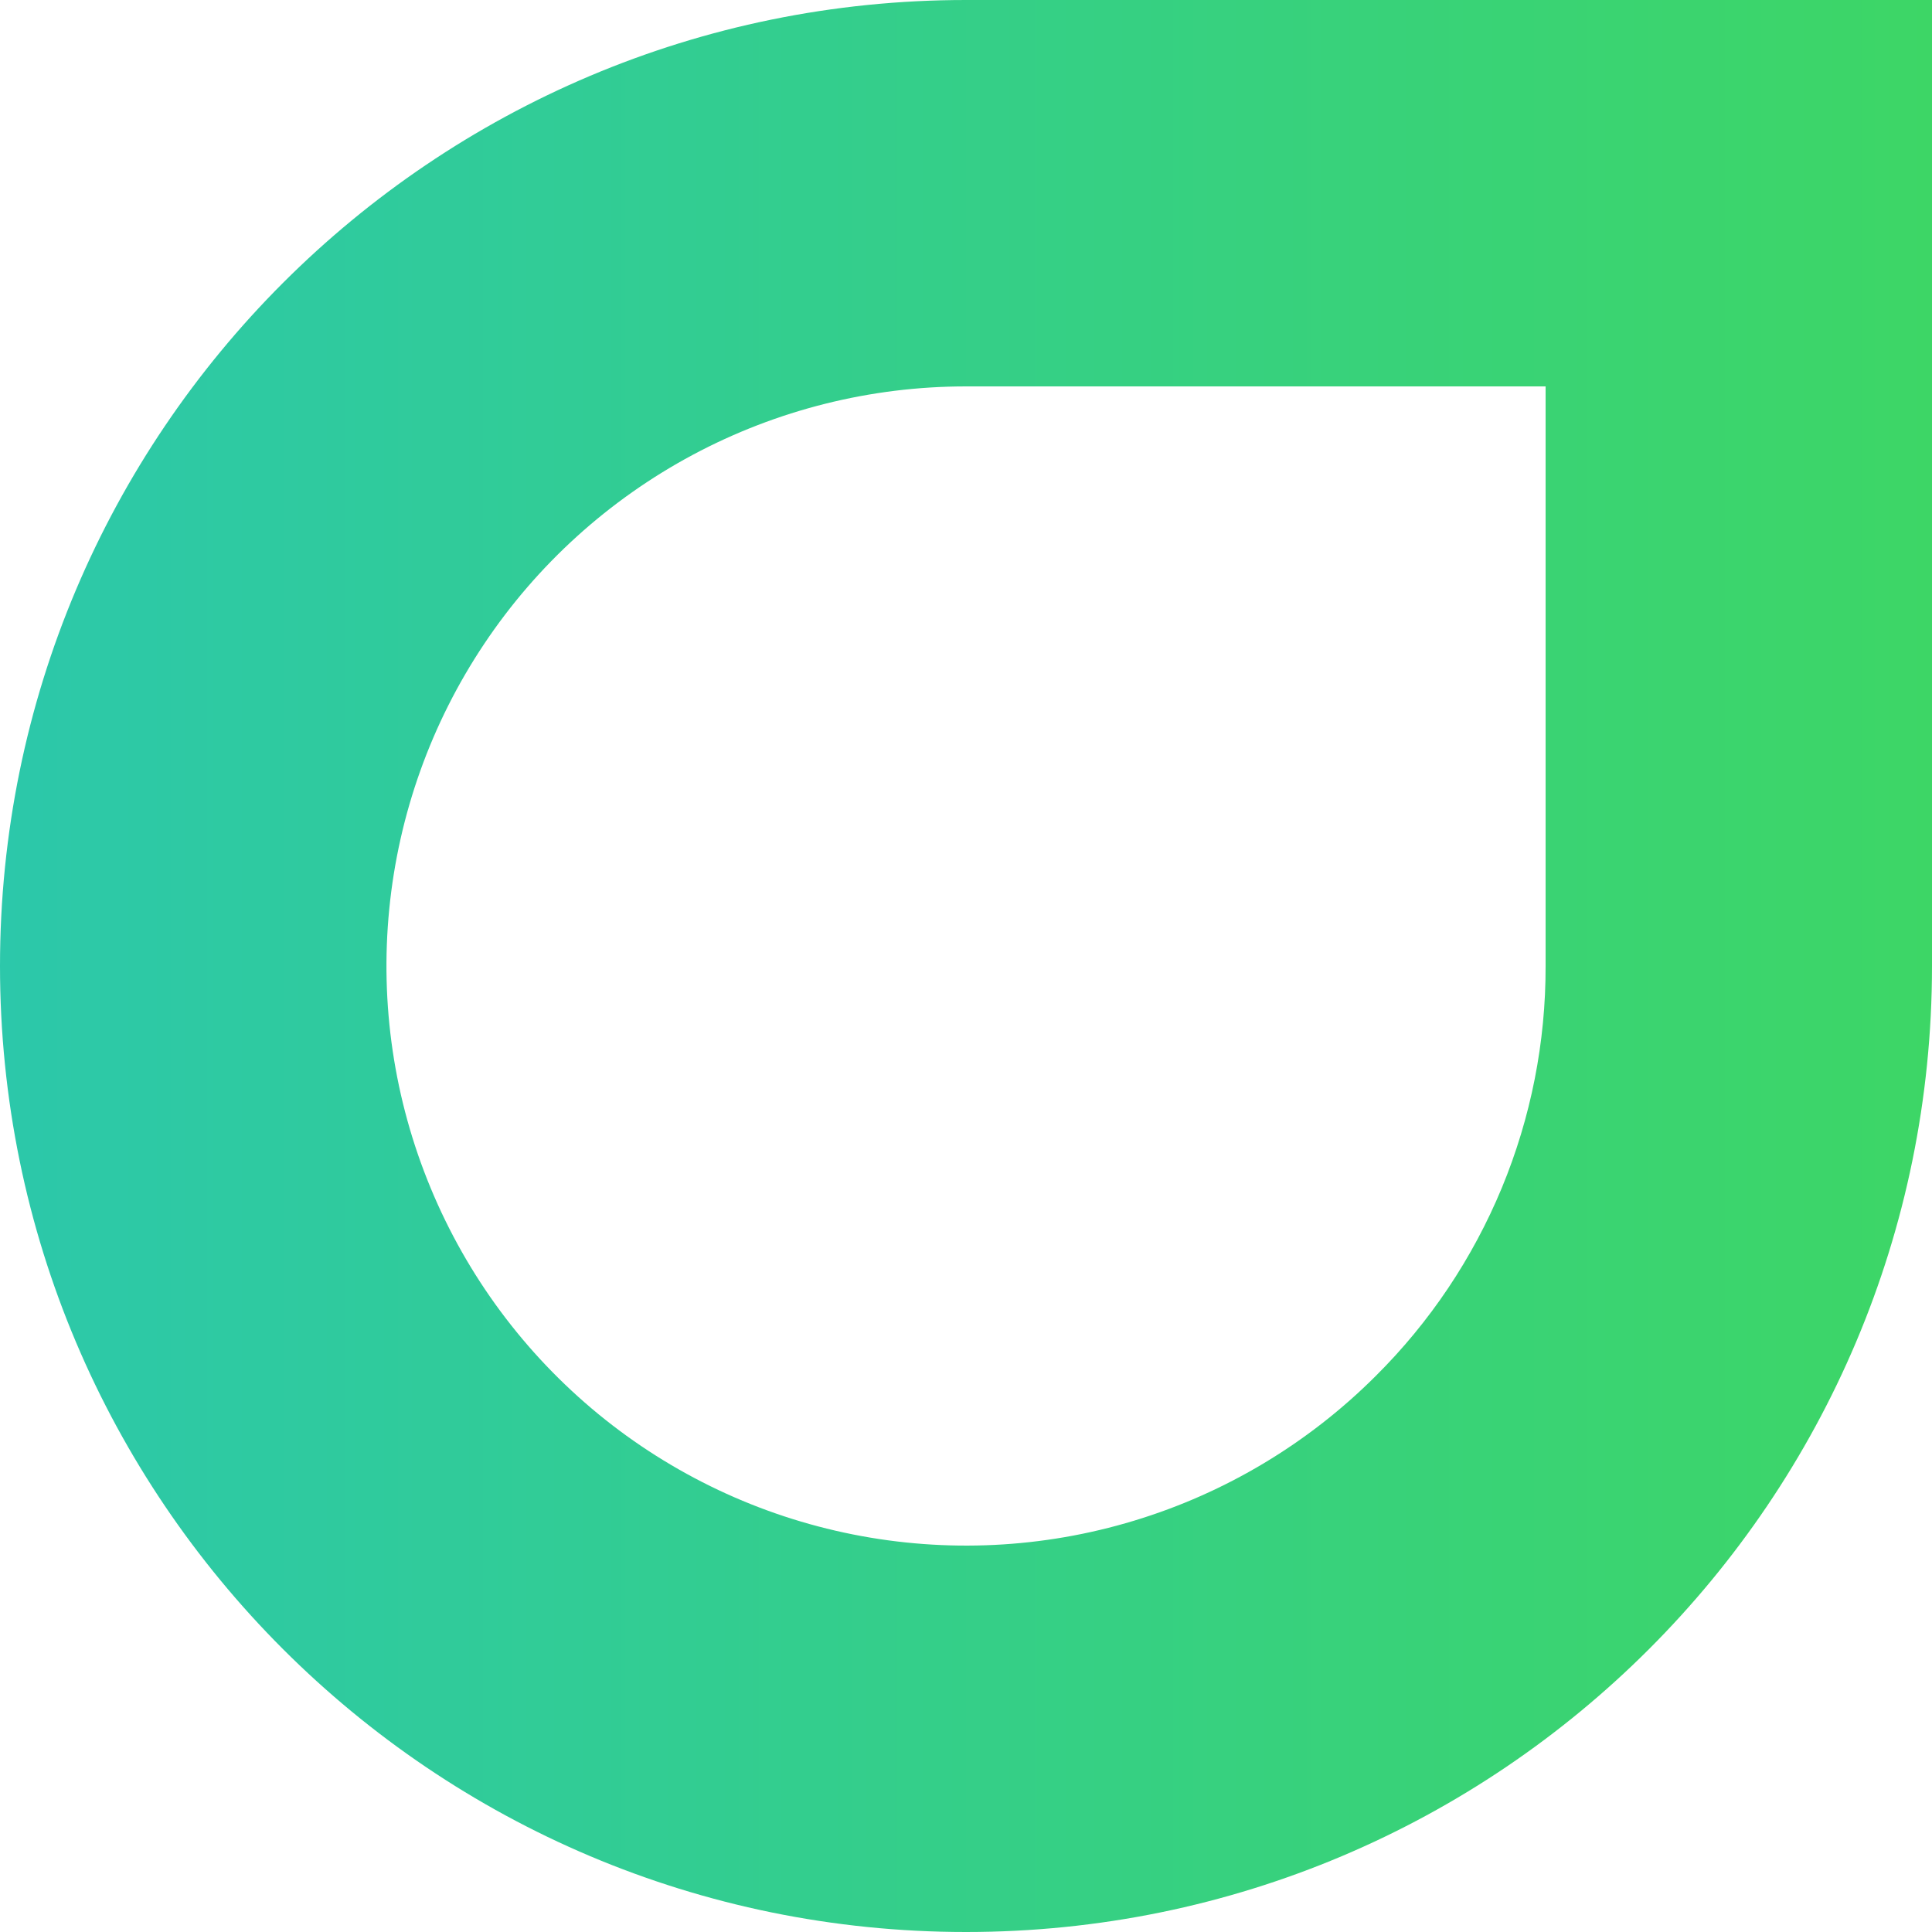 <svg width="36" height="36" viewBox="0 0 36 36" fill="none" xmlns="http://www.w3.org/2000/svg">
<path d="M18 0C8.059 0 0 8.059 0 18C0 27.941 8.059 36 18 36C27.941 36 36 27.941 36 18V0H18ZM25.637 25.637C24.381 26.893 22.835 27.82 21.135 28.335C19.436 28.851 17.635 28.939 15.893 28.592C14.152 28.246 12.522 27.475 11.149 26.349C9.776 25.222 8.702 23.774 8.023 22.133C7.343 20.492 7.079 18.709 7.253 16.942C7.427 15.174 8.034 13.477 9.021 12C10.007 10.523 11.343 9.313 12.909 8.475C14.475 7.638 16.224 7.2 18 7.2H28.8V18C28.804 19.419 28.526 20.825 27.984 22.135C27.441 23.446 26.643 24.637 25.637 25.637Z" fill="url(#paint0_linear_6_440)"/>
<defs>
<linearGradient id="paint0_linear_6_440" x1="0" y1="36" x2="36" y2="36" gradientUnits="userSpaceOnUse">
<stop stop-color="#2CC8AA"/>
<stop offset="1" stop-color="#3DD666"/>
</linearGradient>
</defs>
</svg>
